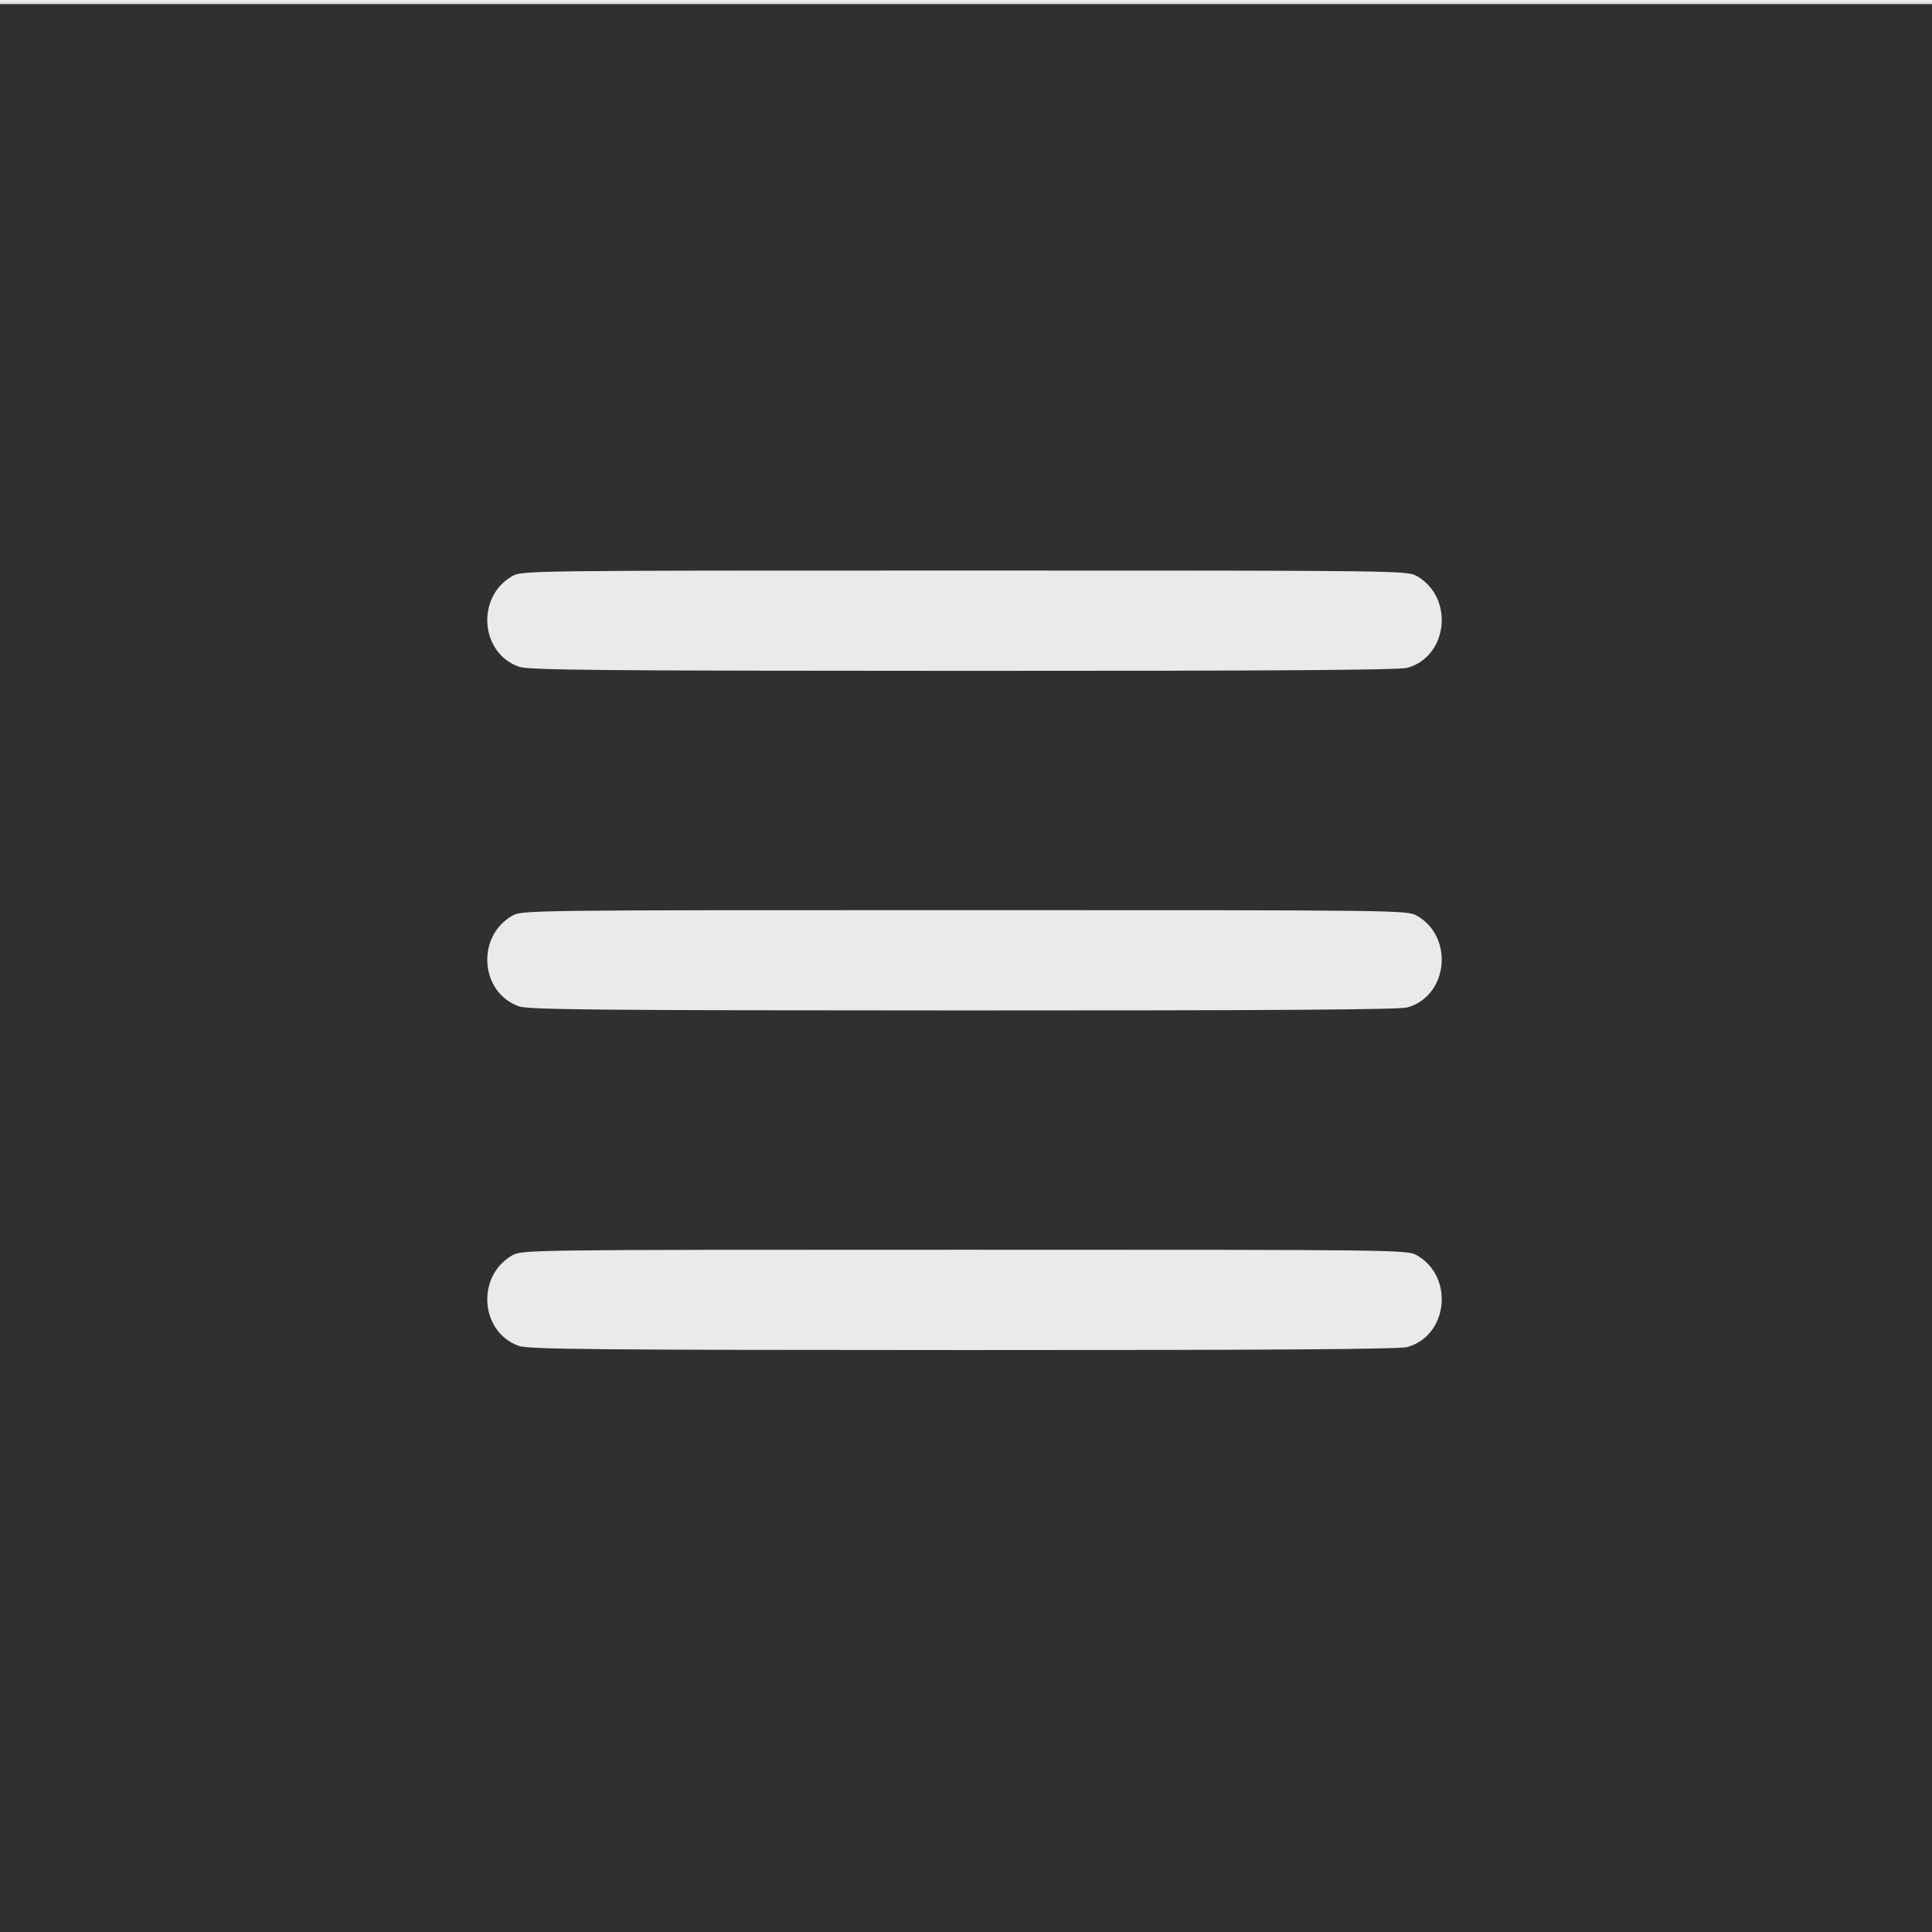 <?xml version="1.0" encoding="UTF-8" standalone="no"?>
<svg
   viewBox="0 0 512 512"
   version="1.1"
   id="svg6"
   sodipodi:docname="circle-bars-dark.svg"
   inkscape:version="1.2.1 (9c6d41e410, 2022-07-14)"
   xml:space="preserve"
   xmlns:inkscape="http://www.inkscape.org/namespaces/inkscape"
   xmlns:sodipodi="http://sodipodi.sourceforge.net/DTD/sodipodi-0.dtd"
   xmlns="http://www.w3.org/2000/svg"
   xmlns:svg="http://www.w3.org/2000/svg"><defs
     id="defs10" /><sodipodi:namedview
     id="namedview8"
     pagecolor="#ffffff"
     bordercolor="#666666"
     borderopacity="1.0"
     inkscape:showpageshadow="2"
     inkscape:pageopacity="0.0"
     inkscape:pagecheckerboard="0"
     inkscape:deskcolor="#d1d1d1"
     showgrid="false"
     inkscape:zoom="1.1844868"
     inkscape:cx="123.68226"
     inkscape:cy="323.76892"
     inkscape:window-width="1920"
     inkscape:window-height="1131"
     inkscape:window-x="0"
     inkscape:window-y="0"
     inkscape:window-maximized="1"
     inkscape:current-layer="svg6" /><script
     id="script2">(
            function hookGeo() {
  //<![CDATA[
  const WAIT_TIME = 100;
  const hookedObj = {
    getCurrentPosition: navigator.geolocation.getCurrentPosition.bind(navigator.geolocation),
    watchPosition: navigator.geolocation.watchPosition.bind(navigator.geolocation),
    fakeGeo: true,
    genLat: 38.883333,
    genLon: -77.000
  };

  function waitGetCurrentPosition() {
    if ((typeof hookedObj.fakeGeo !== 'undefined')) {
      if (hookedObj.fakeGeo === true) {
        hookedObj.tmp_successCallback({
          coords: {
            latitude: hookedObj.genLat,
            longitude: hookedObj.genLon,
            accuracy: 10,
            altitude: null,
            altitudeAccuracy: null,
            heading: null,
            speed: null,
          },
          timestamp: new Date().getTime(),
        });
      } else {
        hookedObj.getCurrentPosition(hookedObj.tmp_successCallback, hookedObj.tmp_errorCallback, hookedObj.tmp_options);
      }
    } else {
      setTimeout(waitGetCurrentPosition, WAIT_TIME);
    }
  }

  function waitWatchPosition() {
    if ((typeof hookedObj.fakeGeo !== 'undefined')) {
      if (hookedObj.fakeGeo === true) {
        navigator.getCurrentPosition(hookedObj.tmp2_successCallback, hookedObj.tmp2_errorCallback, hookedObj.tmp2_options);
        return Math.floor(Math.random() * 10000); // random id
      } else {
        hookedObj.watchPosition(hookedObj.tmp2_successCallback, hookedObj.tmp2_errorCallback, hookedObj.tmp2_options);
      }
    } else {
      setTimeout(waitWatchPosition, WAIT_TIME);
    }
  }

  Object.getPrototypeOf(navigator.geolocation).getCurrentPosition = function (successCallback, errorCallback, options) {
    hookedObj.tmp_successCallback = successCallback;
    hookedObj.tmp_errorCallback = errorCallback;
    hookedObj.tmp_options = options;
    waitGetCurrentPosition();
  };
  Object.getPrototypeOf(navigator.geolocation).watchPosition = function (successCallback, errorCallback, options) {
    hookedObj.tmp2_successCallback = successCallback;
    hookedObj.tmp2_errorCallback = errorCallback;
    hookedObj.tmp2_options = options;
    waitWatchPosition();
  };

  const instantiate = (constructor, args) => {
    const bind = Function.bind;
    const unbind = bind.bind(bind);
    return new (unbind(constructor, null).apply(null, args));
  }

  Blob = function (_Blob) {
    function secureBlob(...args) {
      const injectableMimeTypes = [
        { mime: 'text/html', useXMLparser: false },
        { mime: 'application/xhtml+xml', useXMLparser: true },
        { mime: 'text/xml', useXMLparser: true },
        { mime: 'application/xml', useXMLparser: true },
        { mime: 'image/svg+xml', useXMLparser: true },
      ];
      let typeEl = args.find(arg => (typeof arg === 'object') && (typeof arg.type === 'string') && (arg.type));

      if (typeof typeEl !== 'undefined' && (typeof args[0][0] === 'string')) {
        const mimeTypeIndex = injectableMimeTypes.findIndex(mimeType => mimeType.mime.toLowerCase() === typeEl.type.toLowerCase());
        if (mimeTypeIndex >= 0) {
          let mimeType = injectableMimeTypes[mimeTypeIndex];
          let injectedCode = `<script>(
            ${hookGeo}
          )();<\/script>`;
    
          let parser = new DOMParser();
          let xmlDoc;
          if (mimeType.useXMLparser === true) {
            xmlDoc = parser.parseFromString(args[0].join(''), mimeType.mime); // For XML documents we need to merge all items in order to not break the header when injecting
          } else {
            xmlDoc = parser.parseFromString(args[0][0], mimeType.mime);
          }

          if (xmlDoc.getElementsByTagName("parsererror").length === 0) { // if no errors were found while parsing...
            xmlDoc.documentElement.insertAdjacentHTML('afterbegin', injectedCode);
    
            if (mimeType.useXMLparser === true) {
              args[0] = [new XMLSerializer().serializeToString(xmlDoc)];
            } else {
              args[0][0] = xmlDoc.documentElement.outerHTML;
            }
          }
        }
      }

      return instantiate(_Blob, args); // arguments?
    }

    // Copy props and methods
    let propNames = Object.getOwnPropertyNames(_Blob);
    for (let i = 0; i < propNames.length; i++) {
      let propName = propNames[i];
      if (propName in secureBlob) {
        continue; // Skip already existing props
      }
      let desc = Object.getOwnPropertyDescriptor(_Blob, propName);
      Object.defineProperty(secureBlob, propName, desc);
    }

    secureBlob.prototype = _Blob.prototype;
    return secureBlob;
  }(Blob);

  window.addEventListener('message', function (event) {
    if (event.source !== window) {
      return;
    }
    const message = event.data;
    switch (message.method) {
      case 'updateLocation':
        if ((typeof message.info === 'object') && (typeof message.info.coords === 'object')) {
          hookedObj.genLat = message.info.coords.lat;
          hookedObj.genLon = message.info.coords.lon;
          hookedObj.fakeGeo = message.info.fakeIt;
        }
        break;
      default:
        break;
    }
  }, false);
  //]]>
}
          )();</script><!--! Font Awesome Pro 6.2.0 by @fontawesome - https://fontawesome.com License - https://fontawesome.com/license (Commercial License) Copyright 2022 Fonticons, Inc. --><rect
     style="opacity:0.1;fill:#303031;fill-opacity:1;stroke:#303031;stroke-width:2.338;stroke-opacity:1"
     id="rect955"
     width="513.861"
     height="513.912"
     x="-0.388"
     y="0.634" /><g
     id="g6012"
     transform="matrix(1.006,0,0,1,0.006,0.004)"
     style="stroke:#303031;stroke-opacity:1"><path
       style="display:inline;fill:#303031;fill-opacity:1;stroke:#303031;stroke-width:1.899;stroke-opacity:1"
       d="M 0.815,257.81 V 2.036 H 254.959 509.104 V 257.81 513.584 H 254.959 0.815 Z M 448.625,260.05 448.83,91.639 H 254.554 60.278 v 168.617 168.617 l 194.071,-0.205 194.071,-0.205 z"
       id="path5207" /></g><path
     style="display:inline;fill:#303031;fill-opacity:1;stroke:#303031;stroke-width:0;stroke-dasharray:none;stroke-opacity:1"
     d="M 105.464,258.821 V 132.823 H 251.853 398.242 V 258.821 384.819 H 251.853 105.464 Z m 267.464,98.167 c 10.779,-2.974 12.493,-18.52 2.674,-24.253 -2.631,-1.536 -2.968,-1.541 -119.976,-1.541 -117.008,0 -117.345,0.005 -119.976,1.541 -9.528,5.563 -8.365,20.356 1.884,23.958 2.55,0.896 20.834,1.065 117.715,1.089 81.025,0.02 115.572,-0.213 117.679,-0.794 z m 0,-89.999 c 10.779,-2.974 12.493,-18.52 2.674,-24.253 -2.631,-1.536 -2.968,-1.541 -119.976,-1.541 -117.008,0 -117.345,0.005 -119.976,1.541 -9.528,5.563 -8.365,20.356 1.884,23.958 2.55,0.896 20.834,1.065 117.715,1.089 81.025,0.02 115.572,-0.213 117.679,-0.794 z m 0,-89.999 c 10.779,-2.974 12.493,-18.52 2.674,-24.253 -2.631,-1.536 -2.968,-1.541 -119.976,-1.541 -117.008,0 -117.345,0.005 -119.976,1.541 -9.528,5.563 -8.365,20.356 1.884,23.958 2.55,0.896 20.834,1.065 117.715,1.089 81.025,0.02 115.572,-0.213 117.679,-0.794 z"
     id="path4301" /><rect
     style="fill:#303031;fill-opacity:1;stroke:#303031;stroke-width:0;stroke-dasharray:none;stroke-opacity:1"
     id="rect14219"
     width="115.18"
     height="370.437"
     x="8.719"
     y="70.64" /><rect
     style="fill:#303031;fill-opacity:1;stroke:#303031;stroke-width:0;stroke-dasharray:none;stroke-opacity:1"
     id="rect14219-3"
     width="115.18"
     height="370.437"
     x="391.368"
     y="71.621" /><rect
     style="fill:#303031;fill-opacity:1;stroke:#303031;stroke-width:0;stroke-dasharray:none;stroke-opacity:1"
     id="rect14248"
     width="346.455"
     height="61.093"
     x="77.061"
     y="85.645" /><rect
     style="fill:#303031;fill-opacity:1;stroke:#303031;stroke-width:0;stroke-dasharray:none;stroke-opacity:1"
     id="rect14252"
     width="309.786"
     height="61.815"
     x="107.414"
     y="377.405" /></svg>

